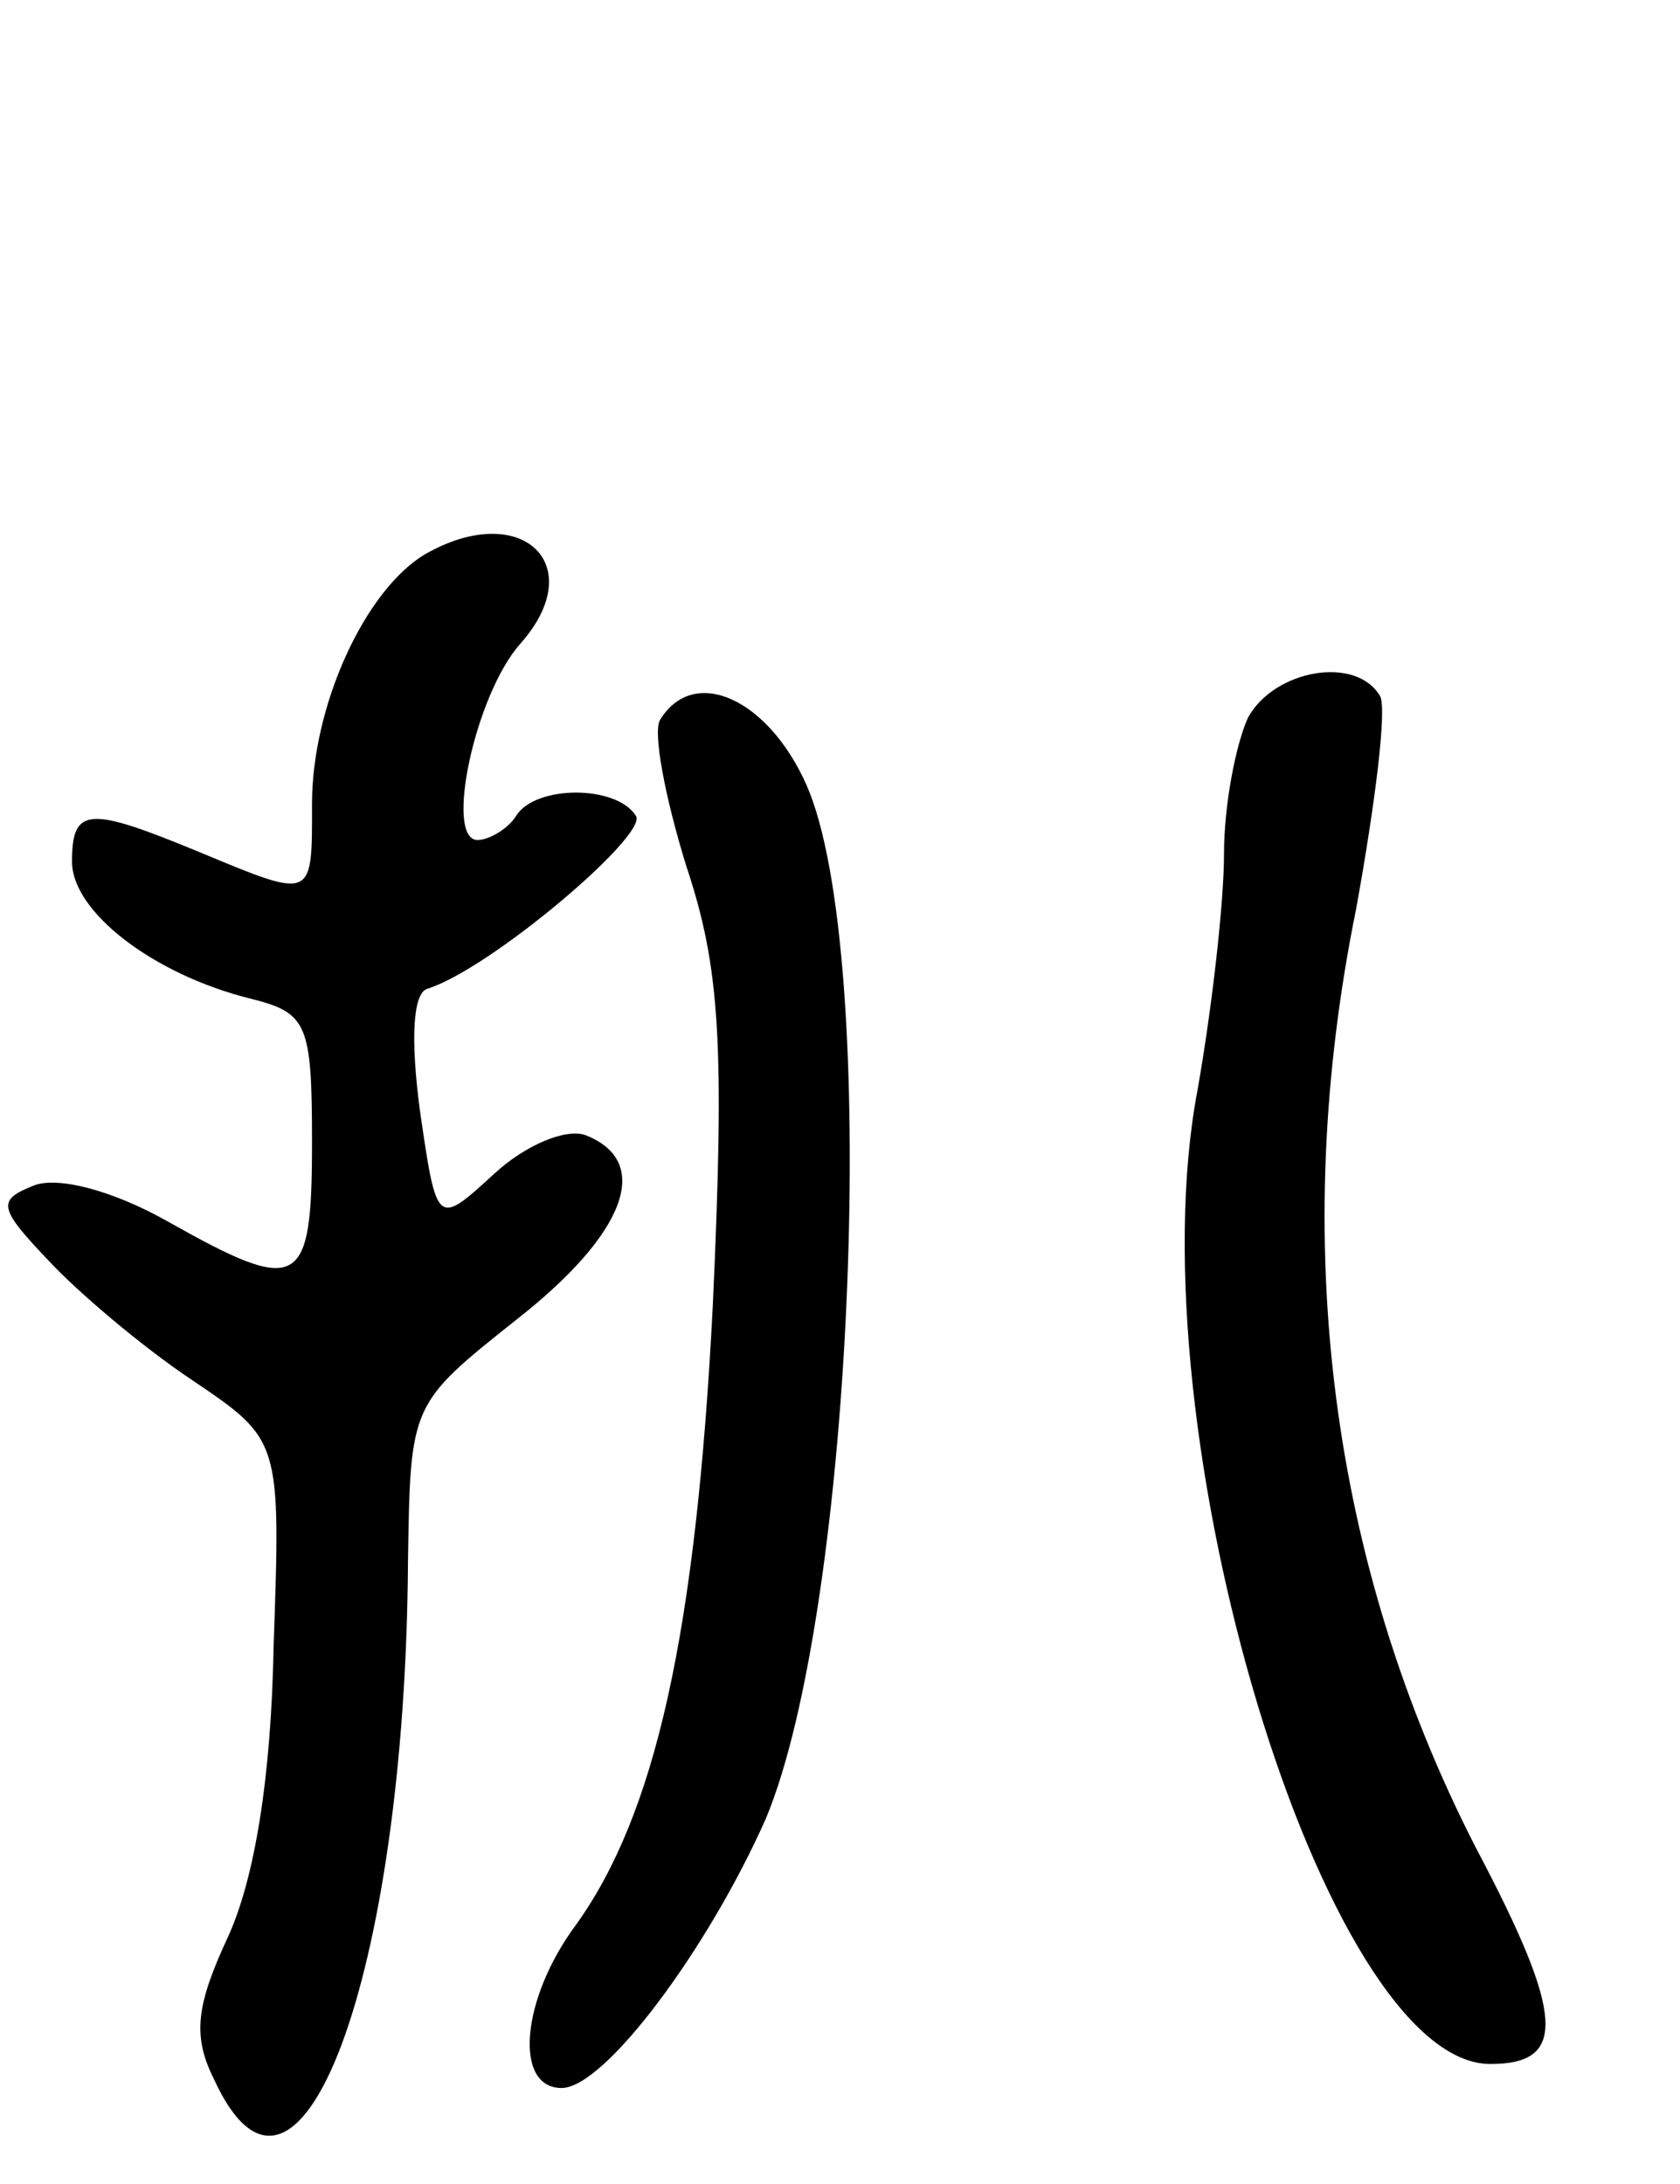 <svg version="1.0" xmlns="http://www.w3.org/2000/svg"
 width="70pt" height="91pt" viewBox="0 0 70 91"
 preserveAspectRatio="xMidYMid meet">
<g transform="translate(0,91) scale(0.1,-0.1)"
fill="#000000" stroke="none">
<path d="M177 679 c-25 -15 -47 -63 -47 -104 0 -40 1 -40 -47 -20 -46 19 -53
19 -53 -4 0 -21 34 -47 74 -57 24 -6 26 -10 26 -60 0 -61 -5 -64 -60 -33 -23
13 -46 19 -56 15 -15 -6 -15 -9 6 -31 12 -13 39 -36 60 -50 37 -25 37 -25 34
-111 -1 -55 -8 -97 -19 -121 -13 -28 -15 -41 -6 -59 35 -77 80 42 81 216 1 65
1 65 45 100 46 36 57 66 29 77 -8 3 -25 -4 -38 -16 -24 -22 -24 -22 -31 26 -4
30 -3 49 3 51 26 8 92 64 87 72 -8 13 -42 13 -50 0 -3 -5 -11 -10 -16 -10 -14
0 -1 61 18 82 29 33 0 60 -40 37z"/>
<path d="M520 611 c-5 -11 -10 -36 -10 -57 0 -20 -5 -64 -11 -98 -27 -142 53
-406 122 -406 32 0 31 20 -6 90 -61 119 -78 253 -50 391 8 44 13 84 10 89 -10
17 -44 11 -55 -9z"/>
<path d="M275 610 c-3 -5 2 -32 11 -61 14 -42 16 -74 11 -183 -7 -137 -24
-212 -57 -258 -23 -31 -26 -68 -6 -68 18 0 61 58 85 112 37 88 48 361 17 431
-16 36 -47 50 -61 27z"/>
</g>
</svg>
